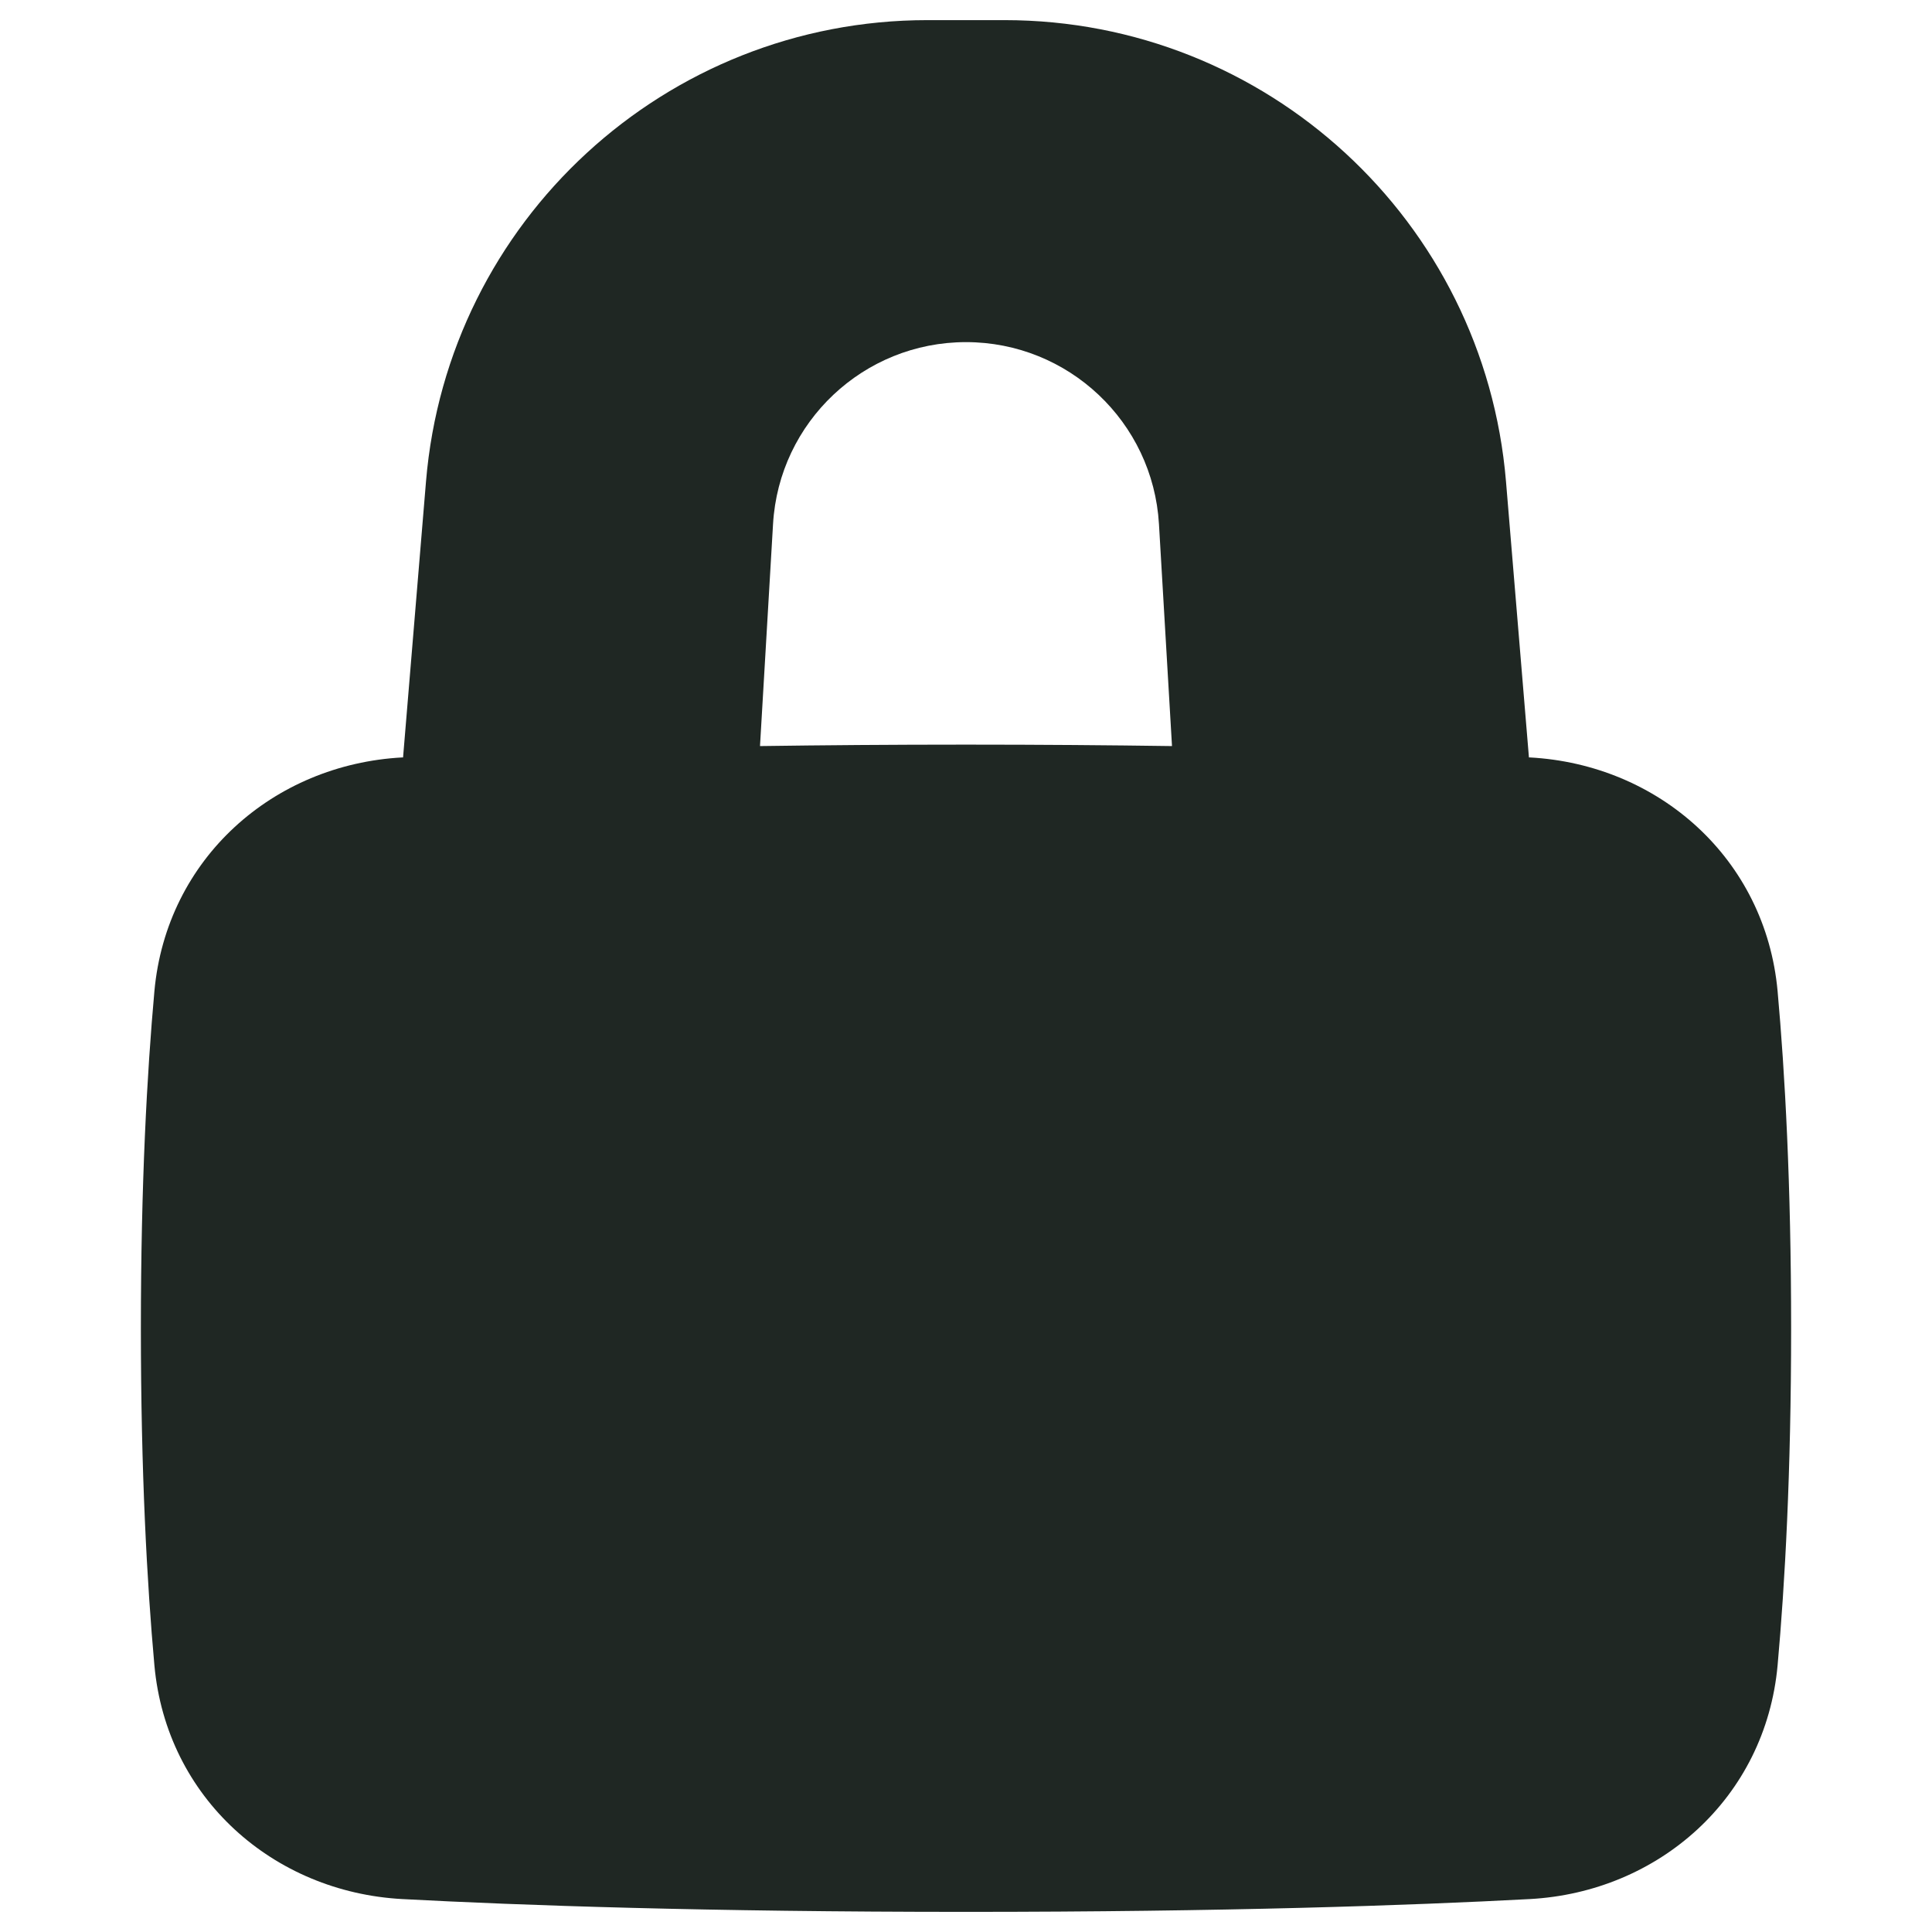 <svg width="24" height="24" viewBox="0 0 24 24" fill="none" xmlns="http://www.w3.org/2000/svg">
<g clip-path="url(#clip0_2002_1758)">
<path fill-rule="evenodd" clip-rule="evenodd" d="M5.292 5.981C5.562 2.742 8.27 0.25 11.521 0.25H12.479C15.73 0.25 18.438 2.742 18.708 5.981L18.993 9.409L19.002 9.409C20.603 9.495 21.932 10.664 22.082 12.313C22.173 13.323 22.25 14.705 22.25 16.5C22.25 18.295 22.173 19.677 22.082 20.687C21.932 22.336 20.603 23.505 19.002 23.591C17.519 23.67 15.225 23.75 12 23.75C8.775 23.75 6.481 23.67 4.998 23.591C3.397 23.505 2.068 22.336 1.918 20.687C1.827 19.677 1.75 18.295 1.75 16.5C1.75 14.705 1.827 13.323 1.918 12.313C2.068 10.664 3.397 9.495 4.998 9.409L5.007 9.409L5.292 5.981ZM14.397 6.51L14.559 9.268C13.782 9.257 12.93 9.25 12 9.25C11.07 9.25 10.218 9.257 9.441 9.268L9.603 6.51C9.677 5.241 10.729 4.25 12 4.25C13.271 4.25 14.322 5.241 14.397 6.51Z" fill="#1F2723"/>
</g>
<defs>
<clipPath id="clip0_2002_1758">
<rect width="24" height="24" fill="white"/>
</clipPath>
</defs>
</svg>
